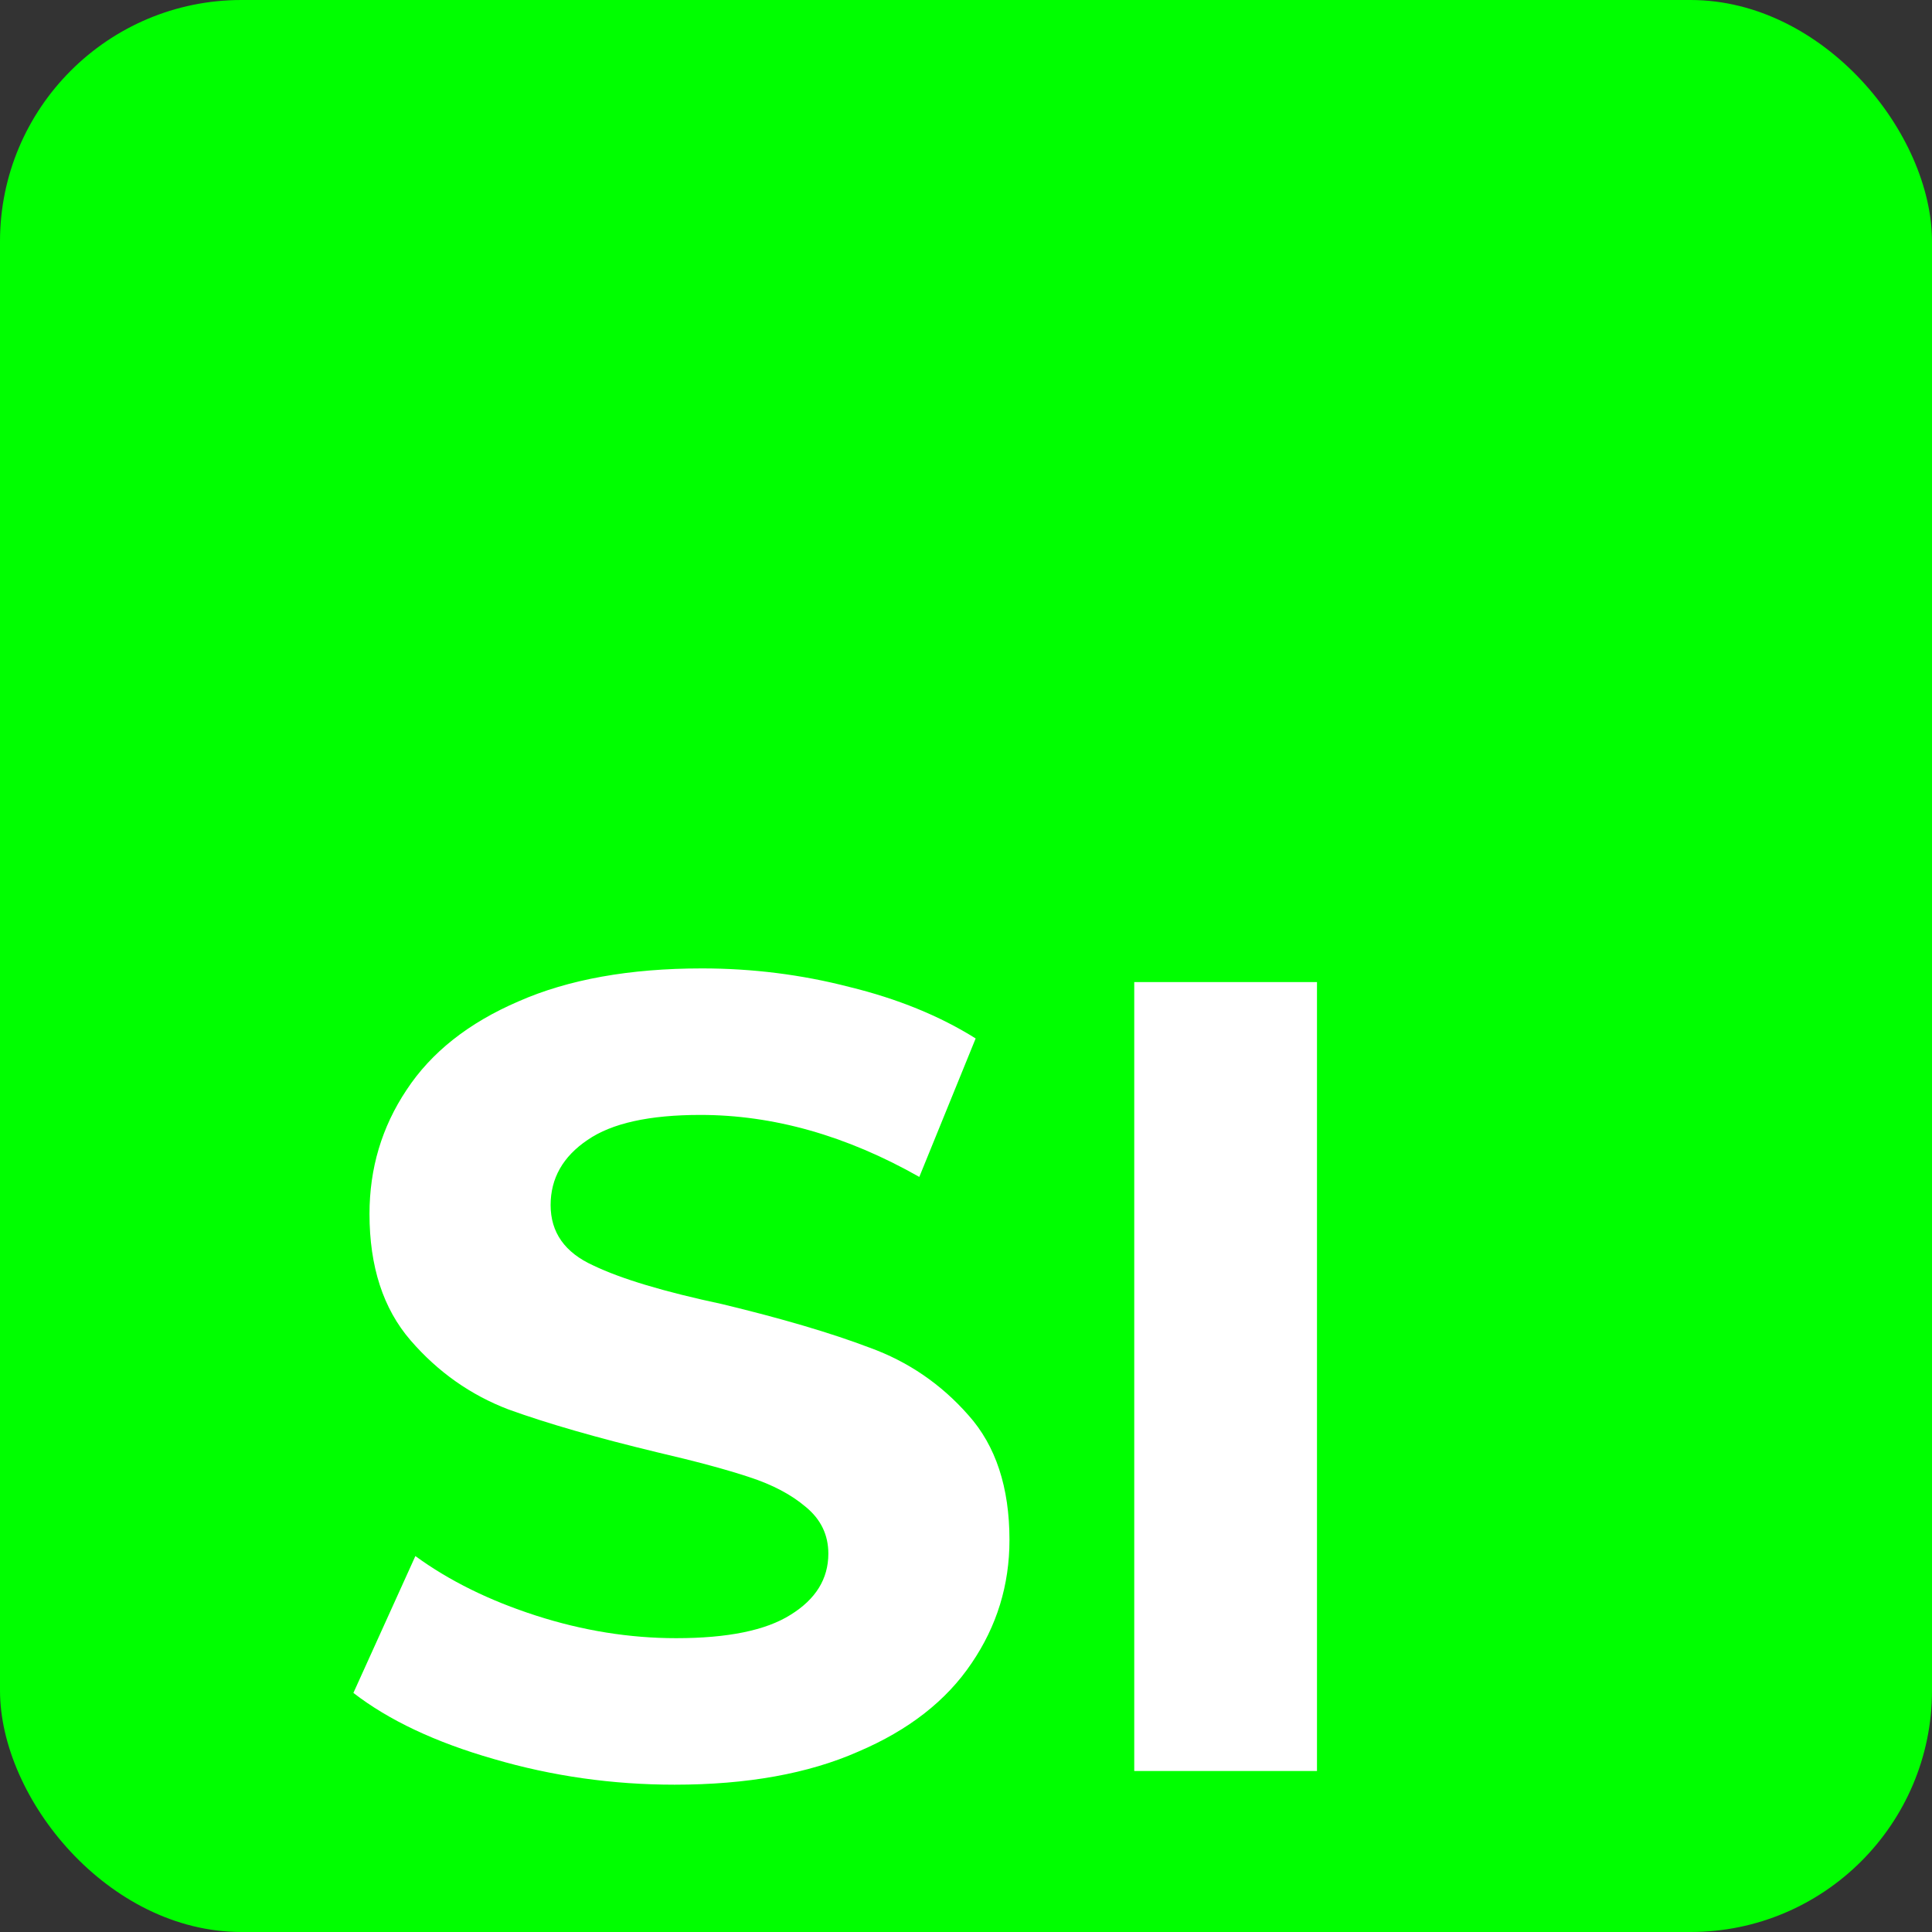 <svg viewBox="0 0 24 24" xmlns="http://www.w3.org/2000/svg"><rect x="0" y="0" width="24" height="24" fill="#333333" stroke="none"/><rect width="100%" height="100%" rx="3" fill="#00ff00" /><path d="M8.38 22.17Q7.22 22.17 6.13 21.85Q5.05 21.54 4.39 21.03L4.39 21.03L5.16 19.33Q5.79 19.79 6.66 20.07Q7.53 20.35 8.40 20.35L8.40 20.35Q9.36 20.35 9.82 20.06Q10.29 19.77 10.29 19.30L10.29 19.30Q10.29 18.95 10.01 18.72Q9.74 18.49 9.31 18.35Q8.89 18.21 8.16 18.04L8.16 18.04Q7.04 17.77 6.32 17.51Q5.61 17.24 5.10 16.65Q4.59 16.06 4.59 15.08L4.59 15.08Q4.59 14.23 5.05 13.54Q5.51 12.84 6.44 12.44Q7.37 12.03 8.72 12.03L8.72 12.03Q9.66 12.03 10.55 12.26Q11.45 12.48 12.12 12.90L12.12 12.90L11.42 14.62Q10.06 13.85 8.70 13.85L8.70 13.85Q7.75 13.85 7.30 14.16Q6.84 14.47 6.84 14.97L6.84 14.97Q6.84 15.48 7.37 15.72Q7.89 15.97 8.97 16.20L8.97 16.20Q10.09 16.47 10.80 16.74Q11.52 17.00 12.03 17.58Q12.54 18.15 12.54 19.13L12.54 19.13Q12.54 19.97 12.07 20.66Q11.60 21.36 10.66 21.76Q9.73 22.17 8.38 22.17L8.38 22.17ZM14.09 22L14.09 12.20L16.36 12.20L16.36 22L14.09 22Z" fill="#FFF"/></svg>